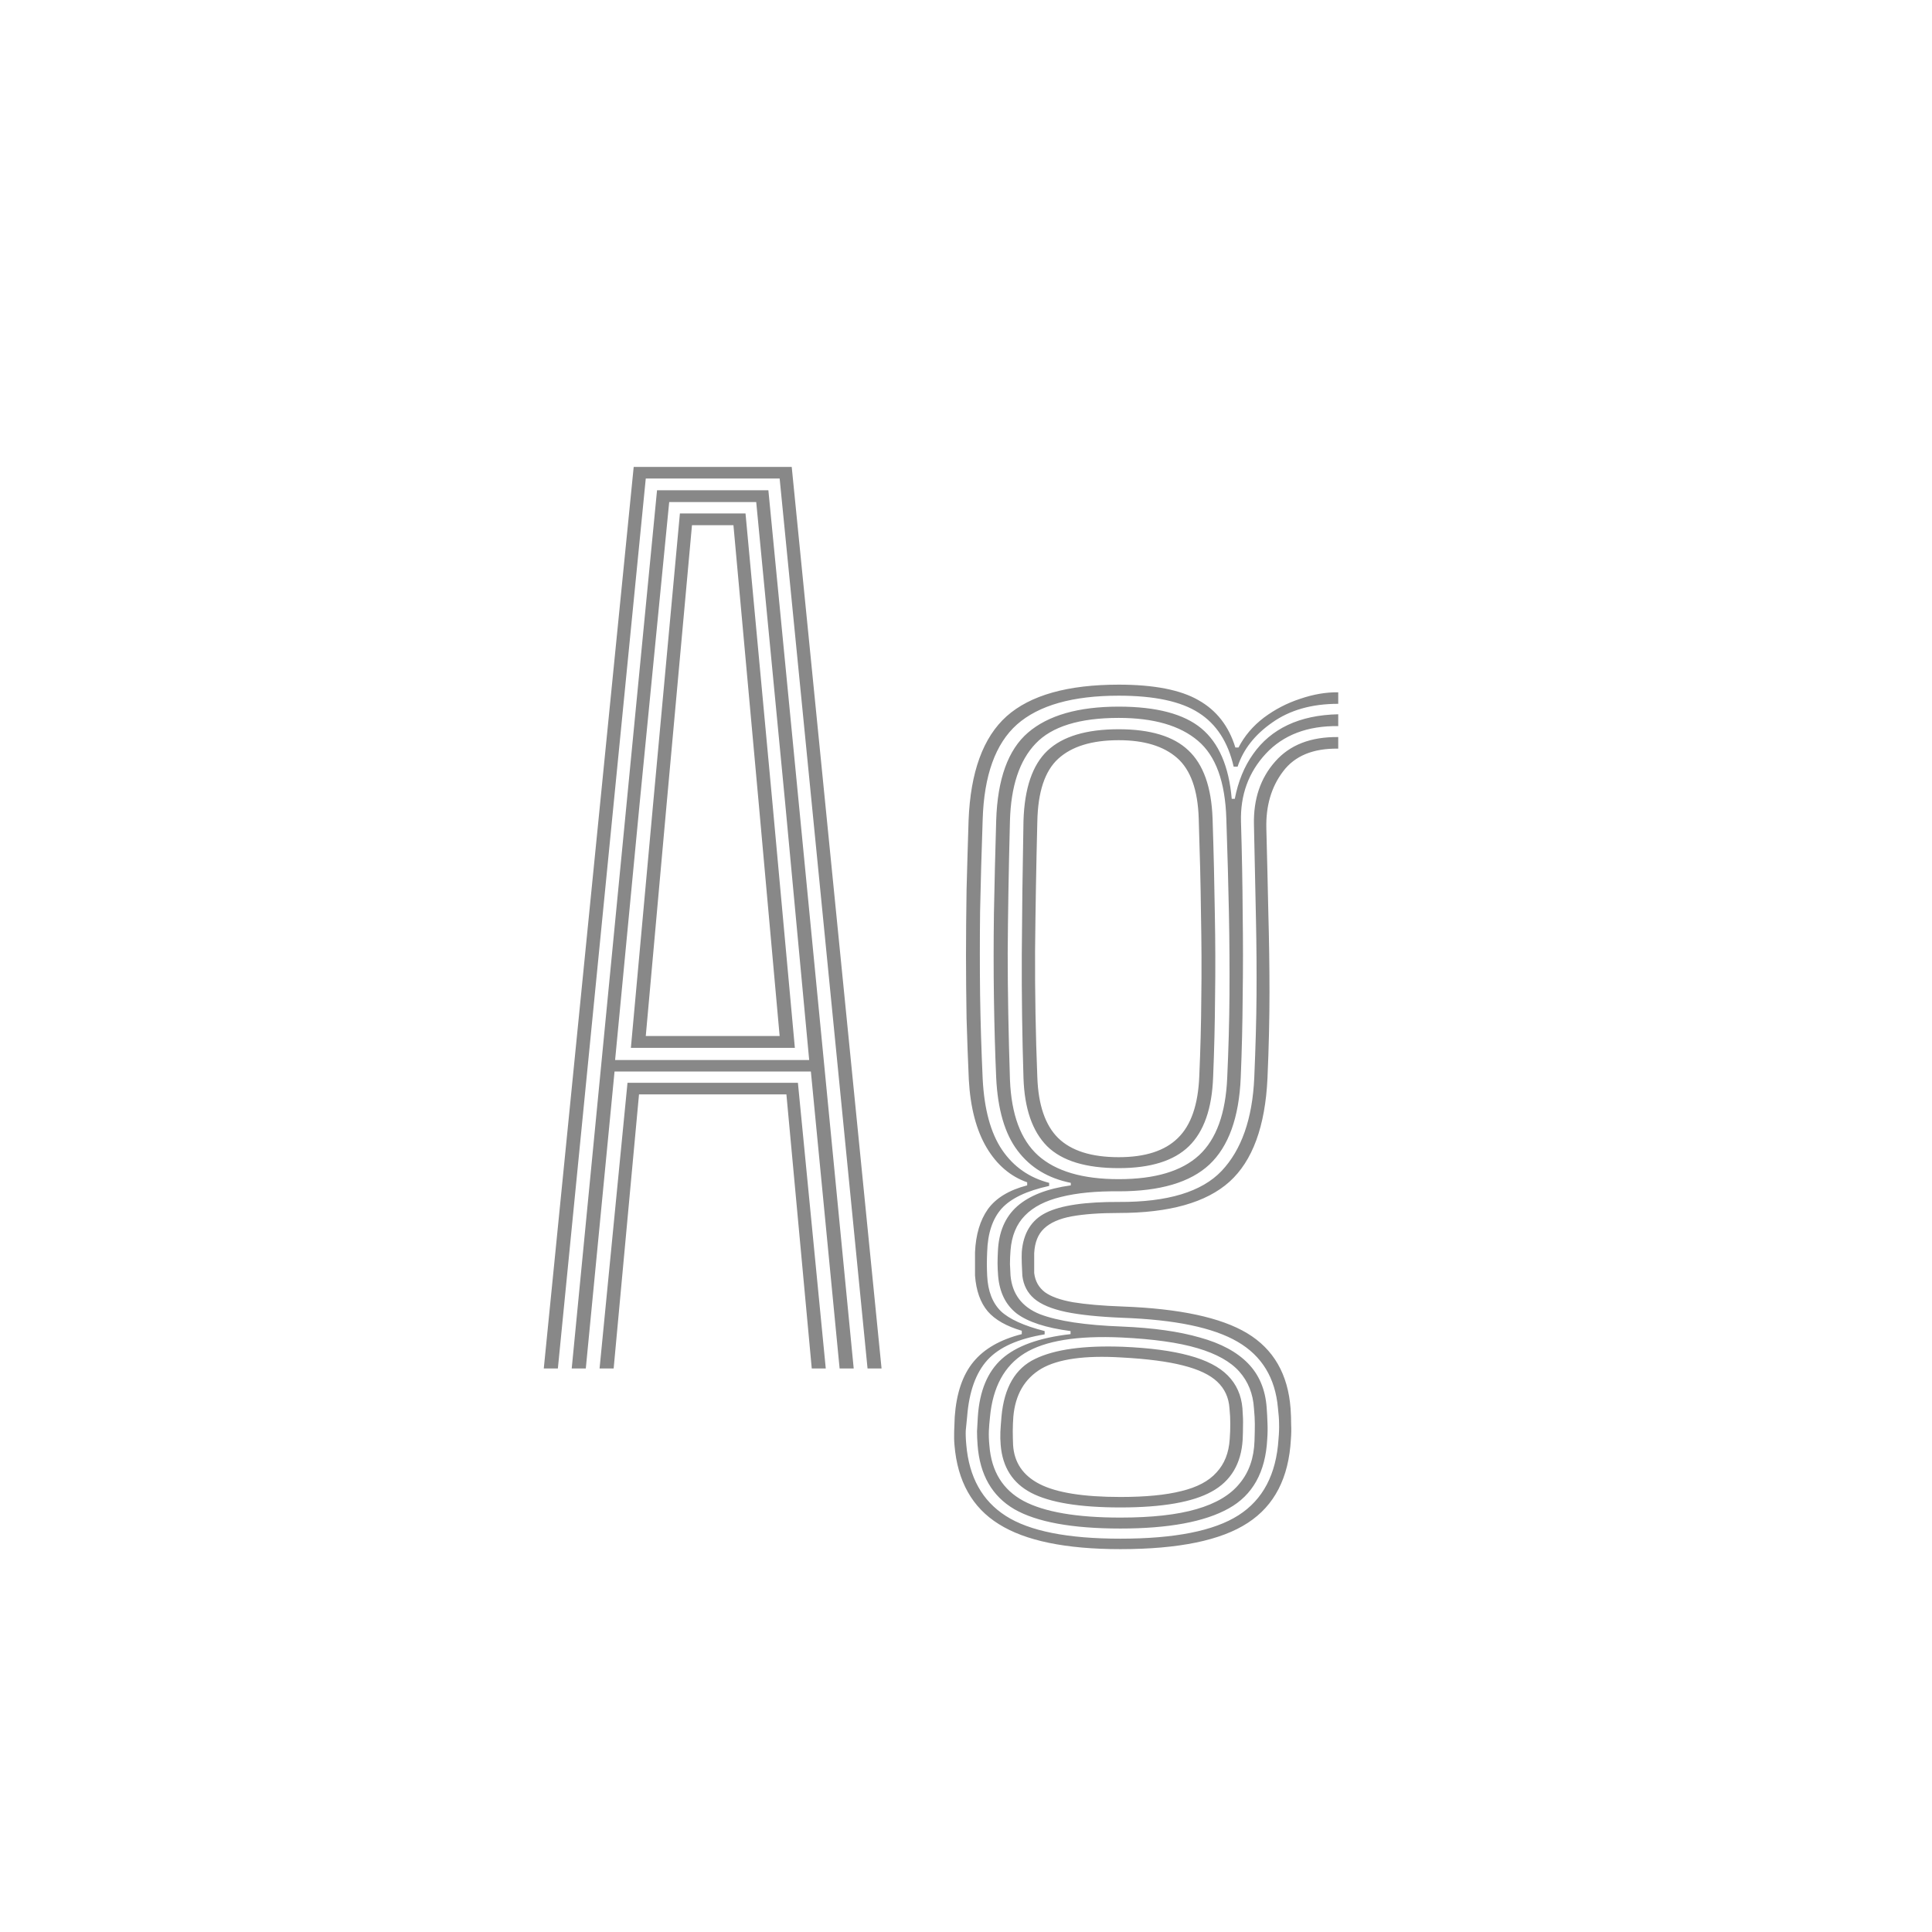 <svg width="24" height="24" viewBox="0 0 24 24" fill="none" xmlns="http://www.w3.org/2000/svg">
<path d="M6.755 17L7.872 5.8H9.835L10.951 17H10.777L9.685 5.944H8.022L6.93 17H6.755ZM7.448 17L7.795 13.451H9.912L10.258 17H10.084L9.769 13.595H7.938L7.623 17H7.448ZM7.102 17L8.162 6.09H9.545L10.605 17H10.43L10.073 13.311H7.634L7.277 17H7.102ZM7.641 13.168H10.052L9.755 9.989L9.394 6.237H8.313L7.945 9.989L7.641 13.168ZM7.837 13.017L8.113 9.989L8.446 6.378H9.261L9.597 9.989L9.874 13.017H7.837ZM8.022 12.87H9.685L9.426 9.989L9.111 6.524H8.596L8.281 9.989L8.022 12.87ZM13.918 19.244C13.239 19.244 12.735 19.14 12.406 18.932C12.077 18.727 11.894 18.4 11.857 17.952C11.852 17.896 11.851 17.839 11.853 17.78C11.856 17.724 11.858 17.664 11.86 17.599C11.881 17.307 11.958 17.081 12.091 16.919C12.224 16.756 12.425 16.641 12.693 16.573V16.531C12.502 16.475 12.361 16.395 12.27 16.29C12.179 16.182 12.126 16.034 12.112 15.845C12.112 15.801 12.112 15.752 12.112 15.698C12.112 15.644 12.112 15.597 12.112 15.555C12.122 15.335 12.175 15.157 12.273 15.019C12.374 14.881 12.536 14.783 12.76 14.725V14.687C12.552 14.614 12.384 14.471 12.256 14.256C12.128 14.039 12.054 13.758 12.035 13.412C12.024 13.158 12.014 12.904 12.007 12.649C12.003 12.393 12 12.133 12 11.869C12 11.603 12.003 11.331 12.007 11.053C12.014 10.774 12.023 10.486 12.032 10.193C12.055 9.591 12.213 9.159 12.504 8.898C12.798 8.636 13.263 8.505 13.897 8.505C14.336 8.505 14.666 8.57 14.888 8.698C15.112 8.824 15.265 9.02 15.346 9.286H15.385C15.46 9.141 15.565 9.018 15.7 8.915C15.838 8.812 15.988 8.734 16.151 8.681C16.317 8.624 16.475 8.598 16.624 8.6V8.743C16.297 8.743 16.024 8.82 15.805 8.975C15.588 9.126 15.444 9.309 15.374 9.524H15.325C15.255 9.218 15.111 8.995 14.891 8.855C14.672 8.713 14.341 8.642 13.897 8.642C13.326 8.642 12.905 8.761 12.634 8.999C12.366 9.237 12.223 9.633 12.207 10.185C12.193 10.589 12.182 10.968 12.175 11.323C12.171 11.675 12.171 12.021 12.175 12.359C12.18 12.695 12.191 13.041 12.207 13.399C12.226 13.779 12.306 14.074 12.448 14.284C12.591 14.494 12.786 14.63 13.033 14.694V14.732C12.753 14.793 12.556 14.887 12.441 15.015C12.329 15.142 12.27 15.32 12.263 15.551C12.261 15.602 12.259 15.652 12.259 15.701C12.259 15.748 12.261 15.797 12.263 15.848C12.272 16.038 12.328 16.183 12.431 16.286C12.536 16.386 12.718 16.469 12.977 16.535V16.576C12.648 16.63 12.411 16.736 12.266 16.895C12.122 17.054 12.038 17.288 12.014 17.599C12.007 17.669 12.002 17.726 11.997 17.77C11.995 17.817 11.997 17.877 12.004 17.952C12.039 18.351 12.202 18.644 12.494 18.831C12.788 19.02 13.263 19.114 13.918 19.114C14.593 19.114 15.082 19.017 15.385 18.823C15.688 18.63 15.854 18.315 15.882 17.878C15.889 17.802 15.891 17.736 15.889 17.683C15.889 17.631 15.884 17.567 15.875 17.49C15.842 17.117 15.675 16.843 15.374 16.668C15.073 16.492 14.596 16.393 13.943 16.37C13.651 16.358 13.417 16.334 13.239 16.297C13.062 16.259 12.931 16.204 12.847 16.132C12.763 16.06 12.714 15.965 12.7 15.848C12.698 15.806 12.696 15.756 12.693 15.698C12.691 15.637 12.691 15.588 12.693 15.551C12.712 15.318 12.812 15.155 12.994 15.065C13.179 14.973 13.481 14.929 13.901 14.931C14.503 14.934 14.928 14.806 15.175 14.546C15.422 14.285 15.558 13.899 15.581 13.388C15.597 13.01 15.607 12.669 15.609 12.366C15.611 12.063 15.609 11.746 15.602 11.418C15.595 11.086 15.587 10.694 15.577 10.242C15.57 9.927 15.658 9.666 15.84 9.461C16.022 9.253 16.283 9.152 16.624 9.156V9.3C16.311 9.295 16.083 9.39 15.938 9.584C15.793 9.775 15.724 10.011 15.731 10.29C15.741 10.671 15.749 11.024 15.756 11.351C15.765 11.675 15.77 12.001 15.77 12.328C15.77 12.654 15.762 13.01 15.745 13.395C15.717 13.992 15.56 14.421 15.273 14.68C14.986 14.938 14.527 15.068 13.897 15.068C13.662 15.068 13.467 15.082 13.313 15.11C13.161 15.138 13.047 15.188 12.97 15.261C12.895 15.331 12.854 15.433 12.847 15.569C12.847 15.587 12.847 15.624 12.847 15.681C12.847 15.736 12.847 15.781 12.847 15.813C12.859 15.914 12.903 15.993 12.98 16.052C13.057 16.108 13.174 16.149 13.33 16.177C13.489 16.203 13.694 16.221 13.946 16.23C14.651 16.256 15.167 16.366 15.493 16.562C15.82 16.759 16 17.07 16.032 17.497C16.037 17.567 16.039 17.632 16.039 17.693C16.042 17.754 16.041 17.816 16.036 17.878C16.01 18.357 15.832 18.703 15.5 18.918C15.169 19.135 14.642 19.244 13.918 19.244ZM13.918 18.852C14.308 18.852 14.623 18.817 14.863 18.747C15.106 18.677 15.285 18.57 15.399 18.428C15.516 18.288 15.577 18.112 15.584 17.899C15.587 17.813 15.588 17.743 15.588 17.689C15.588 17.636 15.584 17.57 15.577 17.494C15.566 17.314 15.505 17.162 15.395 17.038C15.286 16.915 15.113 16.818 14.877 16.748C14.642 16.678 14.328 16.634 13.936 16.615C13.383 16.589 12.98 16.655 12.728 16.811C12.476 16.967 12.333 17.231 12.298 17.602C12.291 17.667 12.286 17.726 12.284 17.777C12.282 17.831 12.284 17.892 12.291 17.962C12.317 18.28 12.458 18.507 12.714 18.645C12.973 18.783 13.375 18.852 13.918 18.852ZM13.918 18.726C13.41 18.726 13.04 18.665 12.809 18.544C12.58 18.424 12.454 18.227 12.431 17.952C12.426 17.896 12.425 17.841 12.427 17.788C12.43 17.736 12.434 17.672 12.441 17.595C12.474 17.236 12.613 16.998 12.858 16.881C13.103 16.762 13.467 16.712 13.95 16.73C14.286 16.744 14.56 16.781 14.772 16.839C14.987 16.897 15.147 16.98 15.252 17.087C15.359 17.195 15.42 17.33 15.434 17.494C15.441 17.587 15.443 17.659 15.441 17.71C15.441 17.762 15.44 17.819 15.437 17.882C15.419 18.183 15.29 18.399 15.052 18.529C14.817 18.66 14.439 18.726 13.918 18.726ZM13.918 18.596C14.229 18.596 14.481 18.572 14.674 18.523C14.87 18.476 15.016 18.399 15.112 18.291C15.21 18.186 15.265 18.049 15.276 17.878C15.281 17.813 15.283 17.749 15.283 17.686C15.283 17.625 15.28 17.561 15.273 17.494C15.264 17.36 15.213 17.251 15.122 17.165C15.031 17.078 14.889 17.011 14.695 16.962C14.504 16.913 14.25 16.88 13.932 16.863C13.475 16.835 13.143 16.882 12.935 17.003C12.727 17.127 12.612 17.326 12.588 17.599C12.584 17.657 12.581 17.716 12.581 17.777C12.581 17.84 12.583 17.898 12.585 17.952C12.599 18.169 12.709 18.33 12.914 18.435C13.122 18.542 13.456 18.596 13.918 18.596ZM13.918 18.988C13.316 18.988 12.877 18.907 12.599 18.747C12.324 18.585 12.172 18.321 12.144 17.952C12.139 17.887 12.137 17.829 12.137 17.78C12.139 17.732 12.143 17.671 12.147 17.599C12.168 17.279 12.268 17.04 12.445 16.881C12.625 16.72 12.909 16.617 13.299 16.573V16.535C12.993 16.495 12.77 16.422 12.63 16.317C12.493 16.21 12.416 16.054 12.399 15.848C12.395 15.795 12.392 15.743 12.392 15.694C12.392 15.643 12.394 15.595 12.396 15.551C12.405 15.306 12.486 15.117 12.637 14.984C12.789 14.851 13.011 14.765 13.302 14.725V14.694C13.02 14.637 12.8 14.505 12.641 14.294C12.482 14.085 12.394 13.782 12.375 13.388C12.361 13.068 12.352 12.739 12.347 12.401C12.342 12.063 12.342 11.71 12.347 11.344C12.354 10.978 12.363 10.594 12.375 10.193C12.391 9.677 12.523 9.313 12.77 9.101C13.02 8.886 13.396 8.778 13.897 8.778C14.364 8.778 14.706 8.868 14.923 9.048C15.14 9.228 15.266 9.519 15.301 9.923H15.339C15.381 9.706 15.457 9.521 15.567 9.367C15.677 9.21 15.82 9.09 15.997 9.006C16.175 8.922 16.384 8.878 16.624 8.873V9.02C16.241 9.015 15.941 9.13 15.724 9.363C15.51 9.594 15.407 9.875 15.416 10.207C15.428 10.608 15.435 10.987 15.437 11.344C15.442 11.699 15.442 12.043 15.437 12.377C15.435 12.71 15.427 13.046 15.413 13.384C15.392 13.882 15.262 14.242 15.024 14.466C14.786 14.688 14.411 14.799 13.897 14.799C13.617 14.796 13.379 14.819 13.183 14.868C12.987 14.915 12.837 14.992 12.732 15.1C12.627 15.207 12.567 15.351 12.553 15.534C12.549 15.587 12.546 15.643 12.546 15.701C12.549 15.76 12.551 15.808 12.553 15.845C12.574 16.076 12.696 16.236 12.917 16.325C13.141 16.411 13.482 16.462 13.939 16.479C14.324 16.495 14.646 16.54 14.905 16.615C15.167 16.687 15.366 16.795 15.504 16.937C15.642 17.079 15.719 17.262 15.735 17.486C15.74 17.549 15.743 17.613 15.745 17.675C15.748 17.741 15.747 17.808 15.742 17.878C15.721 18.287 15.561 18.574 15.262 18.739C14.964 18.905 14.516 18.988 13.918 18.988ZM13.897 14.648C14.348 14.648 14.68 14.549 14.895 14.351C15.11 14.152 15.226 13.831 15.245 13.388C15.261 13.033 15.271 12.69 15.273 12.359C15.275 12.028 15.273 11.686 15.266 11.334C15.259 10.979 15.248 10.591 15.234 10.171C15.22 9.712 15.103 9.389 14.881 9.202C14.659 9.013 14.331 8.918 13.897 8.918C13.41 8.918 13.066 9.025 12.865 9.237C12.664 9.447 12.558 9.767 12.546 10.196C12.53 10.807 12.521 11.356 12.518 11.841C12.518 12.326 12.528 12.85 12.546 13.412C12.563 13.844 12.679 14.158 12.896 14.354C13.116 14.55 13.449 14.648 13.897 14.648ZM13.897 14.511C13.489 14.511 13.193 14.421 13.008 14.239C12.824 14.054 12.726 13.771 12.714 13.388C12.698 12.877 12.691 12.367 12.693 11.858C12.696 11.348 12.703 10.794 12.714 10.2C12.726 9.793 12.825 9.502 13.012 9.325C13.201 9.147 13.496 9.059 13.897 9.059C14.289 9.059 14.578 9.146 14.762 9.321C14.949 9.496 15.049 9.778 15.063 10.168C15.077 10.595 15.086 10.988 15.091 11.348C15.098 11.704 15.099 12.047 15.094 12.377C15.092 12.703 15.084 13.037 15.07 13.377C15.056 13.77 14.956 14.056 14.769 14.239C14.582 14.421 14.292 14.511 13.897 14.511ZM13.897 14.375C14.226 14.375 14.471 14.296 14.632 14.137C14.796 13.978 14.884 13.722 14.898 13.367C14.912 13.047 14.921 12.723 14.923 12.394C14.928 12.065 14.926 11.719 14.919 11.354C14.915 10.991 14.905 10.595 14.891 10.168C14.88 9.813 14.79 9.562 14.622 9.415C14.454 9.268 14.212 9.195 13.897 9.195C13.564 9.195 13.313 9.272 13.145 9.426C12.979 9.578 12.893 9.838 12.886 10.207C12.872 10.767 12.863 11.304 12.858 11.82C12.856 12.333 12.865 12.854 12.886 13.381C12.898 13.726 12.984 13.978 13.145 14.137C13.308 14.296 13.559 14.375 13.897 14.375Z" fill="#888888"/>
</svg>
